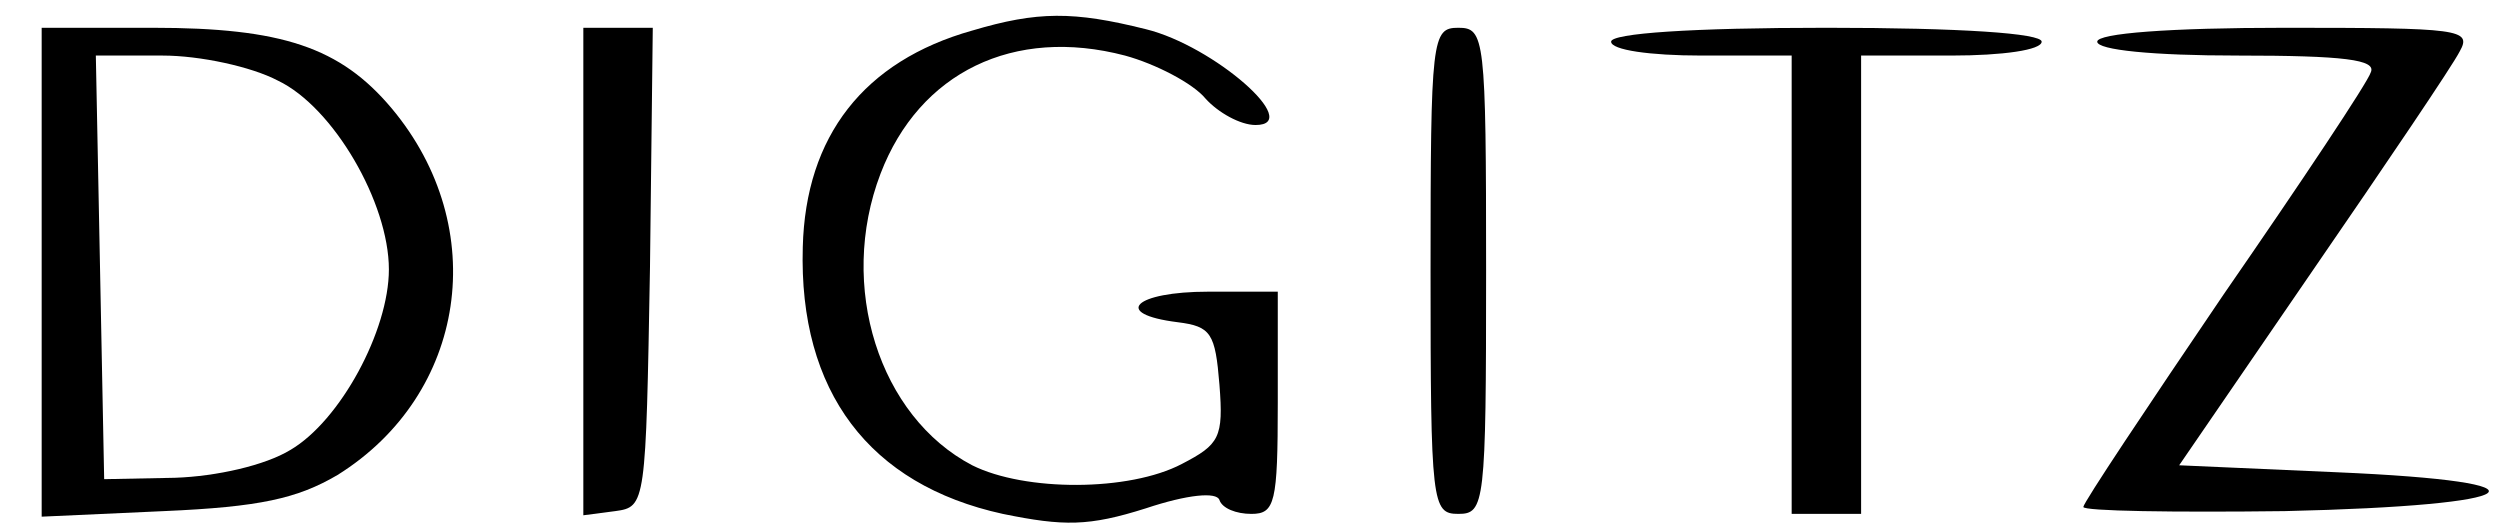 <?xml version="1.0" standalone="no"?>
<!DOCTYPE svg PUBLIC "-//W3C//DTD SVG 20010904//EN"
 "http://www.w3.org/TR/2001/REC-SVG-20010904/DTD/svg10.dtd">
<svg version="1.0" xmlns="http://www.w3.org/2000/svg"
 width="180pt" height="38pt" viewBox="0 0 180 38"
 preserveAspectRatio="xMidYMid meet">

<g transform="translate(0,38) scale(0.1,-0.1)"
fill="#000000" stroke="none">
<path d="M700 358 c-78 -22 -120 -76 -122 -156 -3 -104 48 -171 144 -192 44
-9 62 -9 103 4 30 10 51 12 53 6 2 -6 12 -10 23 -10 17 0 19 8 19 80 l0 80
-50 0 c-53 0 -70 -16 -22 -22 24 -3 27 -8 30 -45 3 -38 0 -43 -27 -57 -38 -20
-113 -20 -151 -1 -67 35 -97 129 -66 210 28 73 96 106 176 85 22 -6 49 -20 58
-31 9 -10 25 -19 36 -19 35 0 -30 57 -79 69 -52 13 -78 13 -125 -1z"/>
<path d="M30 184 l0 -176 88 4 c69 3 96 9 125 26 93 58 111 178 39 264 -37 44
-79 58 -172 58 l-80 0 0 -176z m170 138 c40 -19 80 -88 80 -136 0 -44 -35
-109 -71 -130 -18 -11 -53 -19 -83 -20 l-51 -1 -3 153 -3 152 48 0 c27 0 64
-8 83 -18z"/>
<path d="M420 184 l0 -175 23 3 c22 3 22 5 25 176 l2 172 -25 0 -25 0 0 -176z"/>
<path d="M1030 185 c0 -168 1 -175 20 -175 19 0 20 7 20 175 0 168 -1 175 -20
175 -19 0 -20 -7 -20 -175z"/>
<path d="M1160 350 c0 -6 28 -10 65 -10 l65 0 0 -165 0 -165 25 0 25 0 0 165
0 165 65 0 c37 0 65 4 65 10 0 6 -58 10 -155 10 -97 0 -155 -4 -155 -10z"/>
<path d="M1510 350 c0 -6 40 -10 101 -10 77 0 100 -3 96 -12 -2 -7 -50 -79
-106 -160 -55 -81 -101 -150 -101 -153 0 -3 65 -4 145 -3 177 4 200 21 37 28
l-113 5 96 140 c53 77 101 148 106 158 9 16 0 17 -126 17 -83 0 -135 -4 -135
-10z"/>
</g>
</svg>
